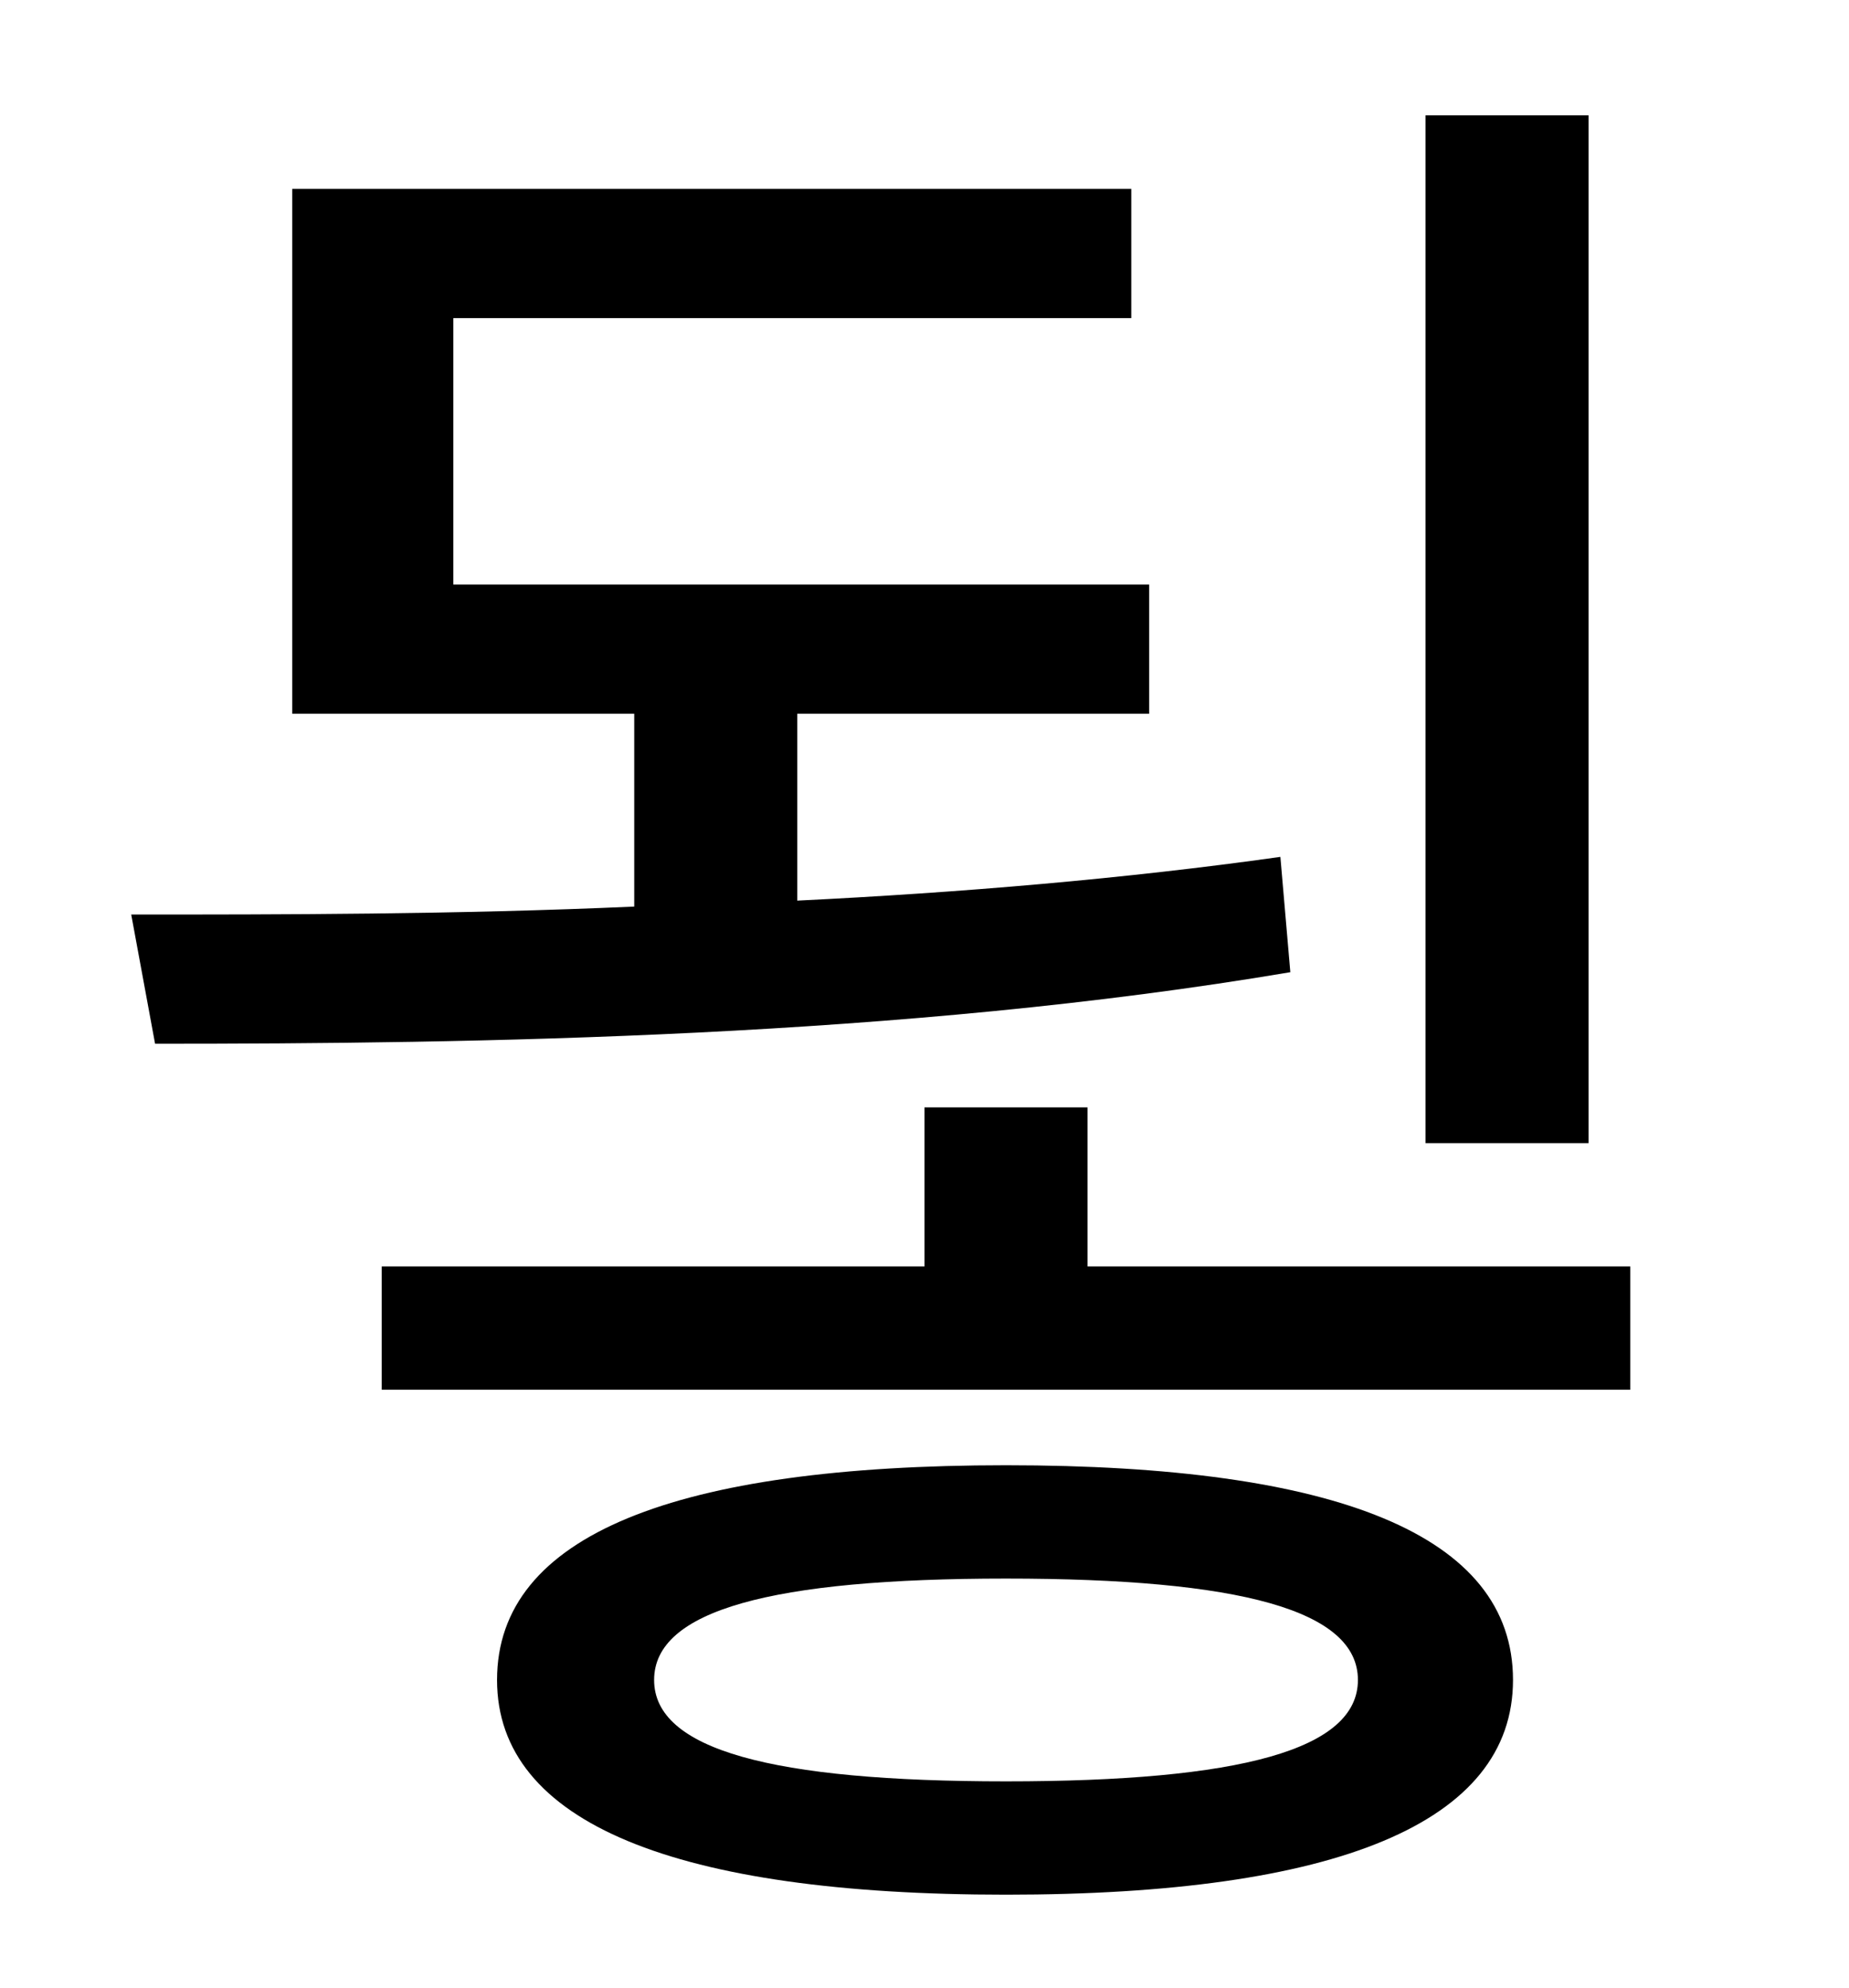 <?xml version="1.0" standalone="no"?>
<!DOCTYPE svg PUBLIC "-//W3C//DTD SVG 1.1//EN" "http://www.w3.org/Graphics/SVG/1.1/DTD/svg11.dtd" >
<svg xmlns="http://www.w3.org/2000/svg" xmlns:xlink="http://www.w3.org/1999/xlink" version="1.1" viewBox="-10 0 930 1000">
   <path fill="currentColor"
d="M789 58v517h-82v-517h82zM634 431l5 58c-195 33 -410 36 -571 36l-12 -65c75 0 163 0 253 -4v-97h-172v-264h422v65h-341v134h350v65h-177v94c82 -4 165 -11 243 -22zM496 896c118 0 177 -16 177 -51s-59 -51 -177 -51s-177 16 -177 51s59 51 177 51zM496 737
c166 0 255 35 255 108c0 72 -89 108 -255 108s-256 -36 -256 -108c0 -73 90 -108 256 -108zM537 637h273v62h-628v-62h273v-80h82v80z" />
</svg>
